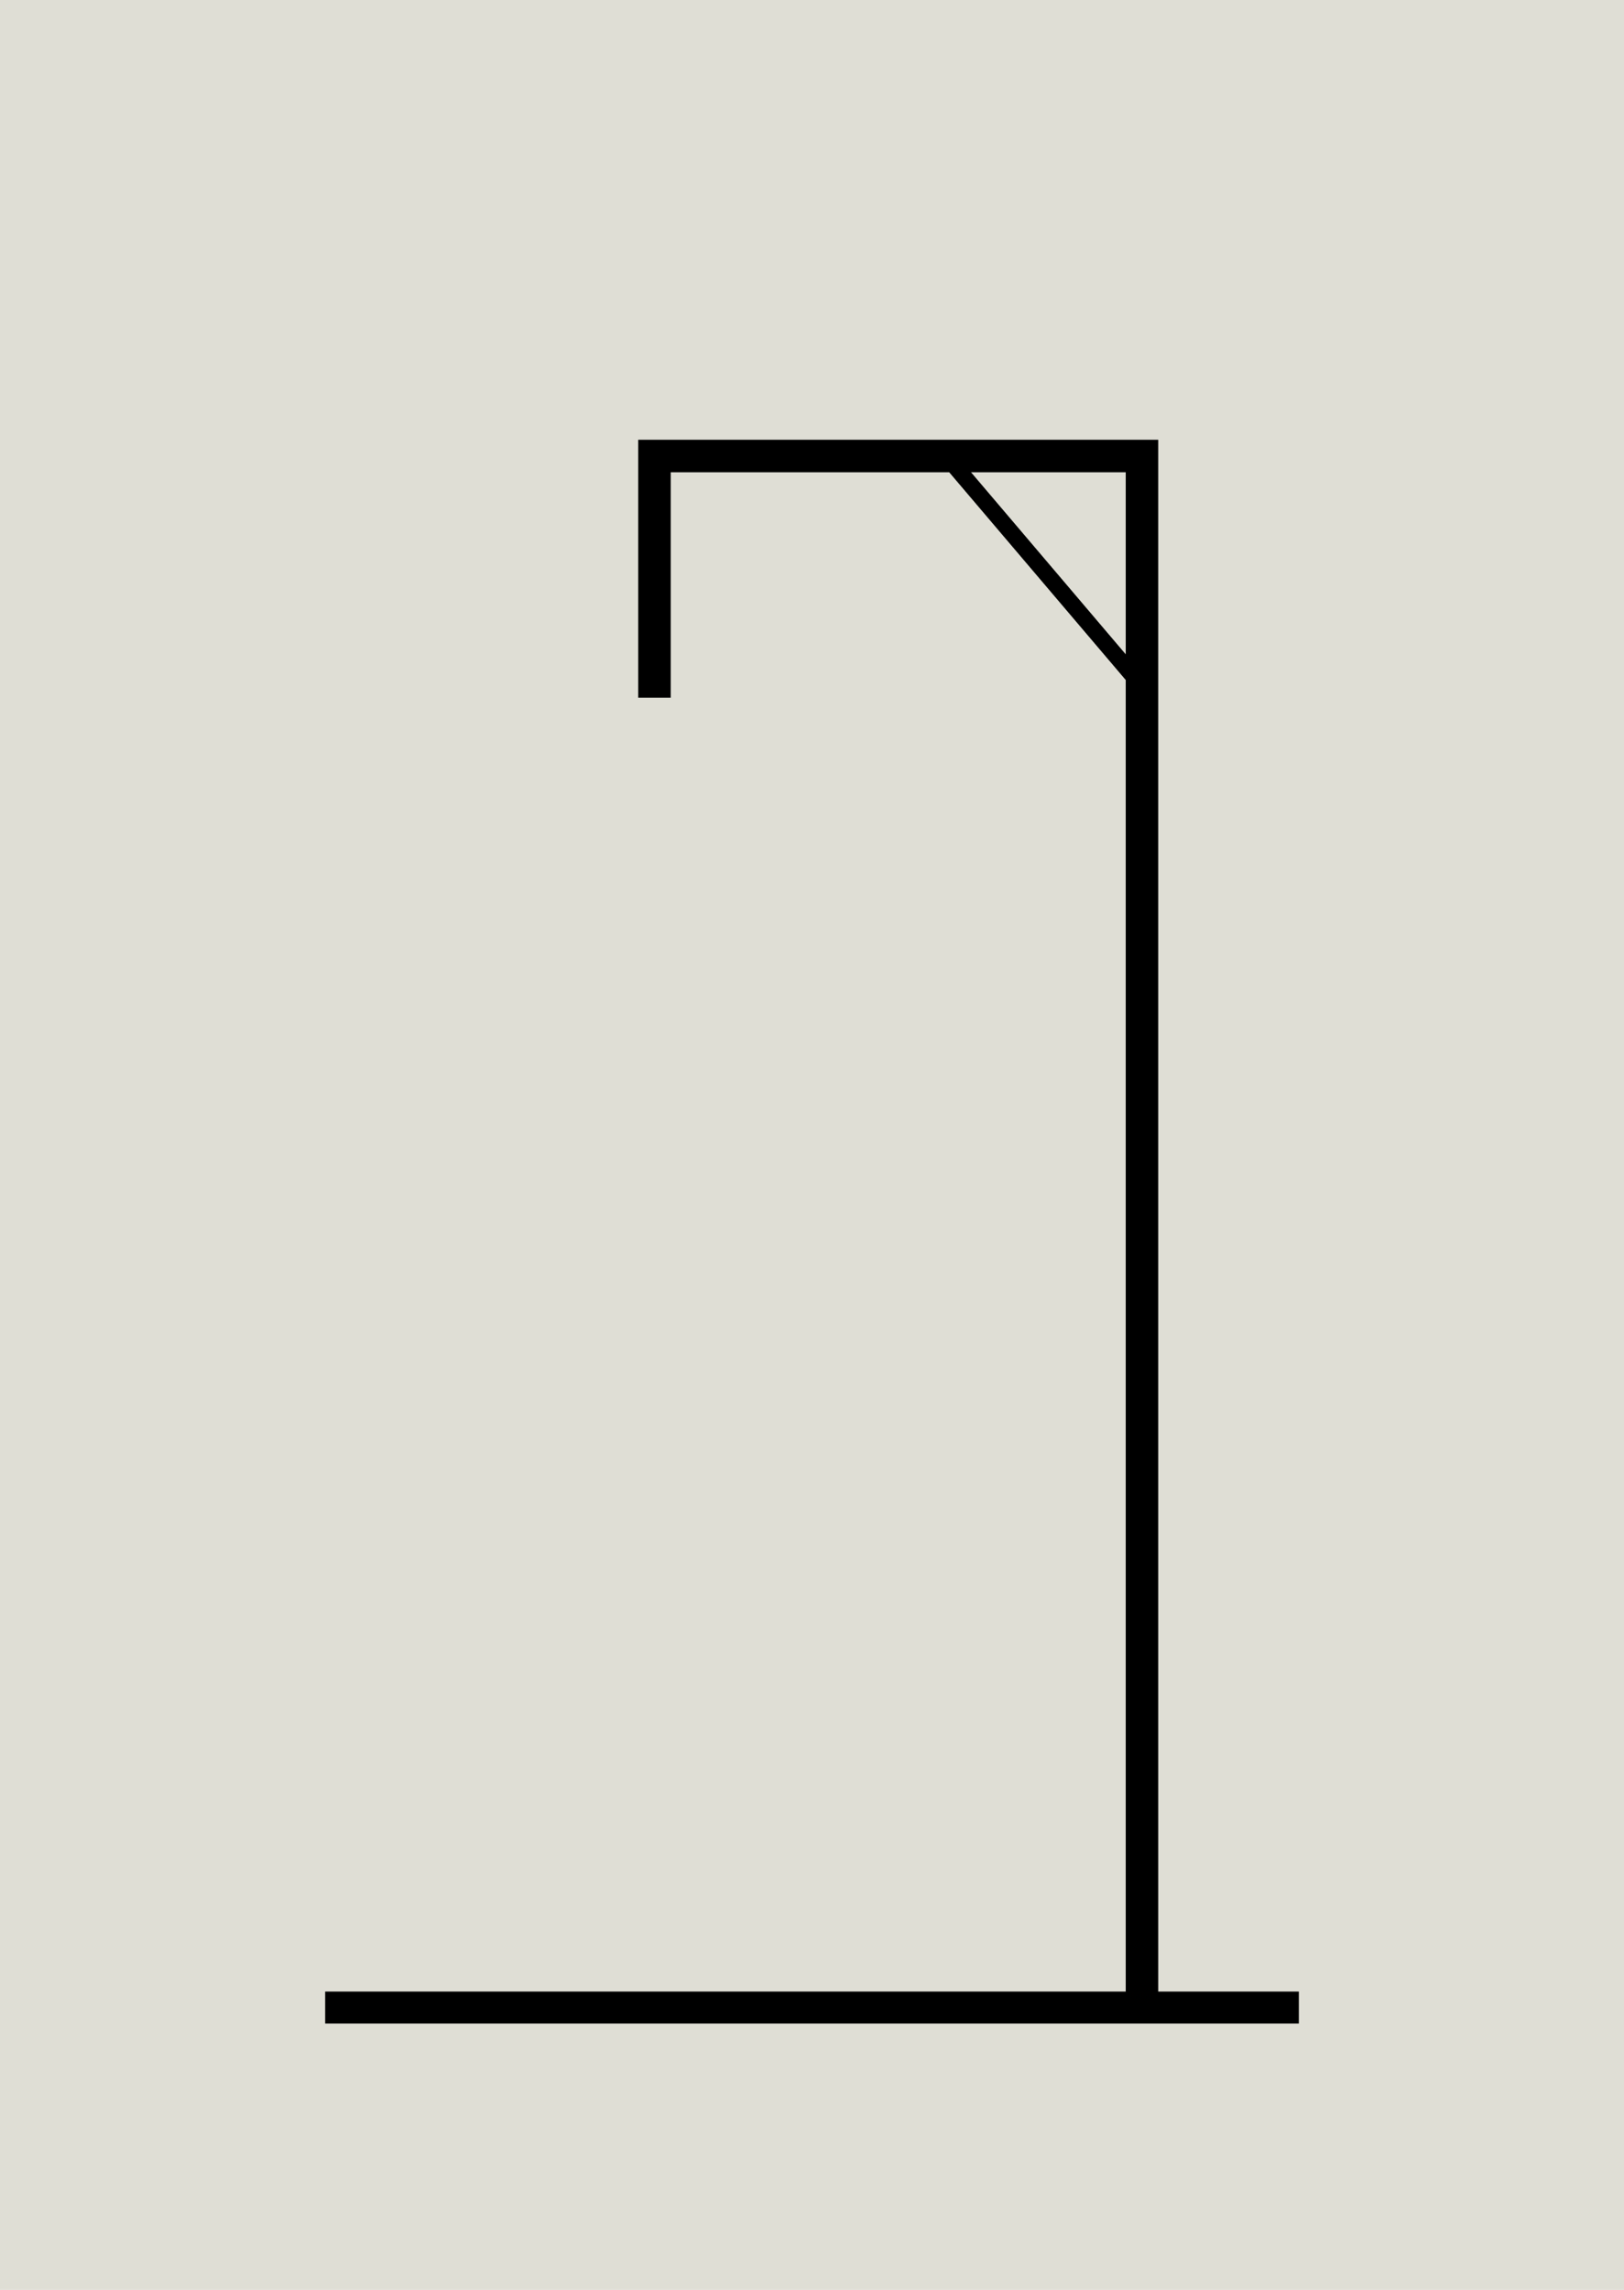 <?xml version="1.0" encoding="UTF-8" standalone="no"?>
<!-- Created with Inkscape (http://www.inkscape.org/) -->

<svg
   xmlns:osb="http://www.openswatchbook.org/uri/2009/osb"
   xmlns:dc="http://purl.org/dc/elements/1.1/"
   xmlns:cc="http://creativecommons.org/ns#"
   xmlns:rdf="http://www.w3.org/1999/02/22-rdf-syntax-ns#"
   xmlns:svg="http://www.w3.org/2000/svg"
   xmlns="http://www.w3.org/2000/svg"
   xmlns:sodipodi="http://sodipodi.sourceforge.net/DTD/sodipodi-0.dtd"
   xmlns:inkscape="http://www.inkscape.org/namespaces/inkscape"
   width="105mm"
   height="148mm"
   viewBox="0 0 105 148"
   version="1.1"
   id="svg8"
   inkscape:version="0.92.2 5c3e80d, 2017-08-06"
   sodipodi:docname="drawings(coloured).svg"
   inkscape:export-filename="/Users/amadsalmon/Desktop/0.png"
   inkscape:export-xdpi="96"
   inkscape:export-ydpi="96">
  <defs
     id="defs2">
    <linearGradient
       id="linearGradient4551"
       osb:paint="solid"
       gradientTransform="matrix(0.265,0,0,0.265,6.426,-7.938)">
      <stop
         style="stop-color:#cccabb;stop-opacity:1;"
         offset="0"
         id="stop4549" />
    </linearGradient>
  </defs>
  <sodipodi:namedview
     id="base"
     pagecolor="#ffffff"
     bordercolor="#666666"
     borderopacity="1.0"
     inkscape:pageopacity="1"
     inkscape:pageshadow="2"
     inkscape:zoom="0.7"
     inkscape:cx="-54.117837"
     inkscape:cy="190.5408"
     inkscape:document-units="mm"
     inkscape:current-layer="svg8"
     showgrid="false"
     units="mm"
     inkscape:window-width="1440"
     inkscape:window-height="792"
     inkscape:window-x="103"
     inkscape:window-y="165"
     inkscape:window-maximized="0" />
  <g
     inkscape:groupmode="layer"
     id="layer10"
     inkscape:label="background">
    <rect
       style="opacity:0.62;fill:url(#linearGradient4551);fill-opacity:1;stroke:#000000;stroke-width:0.4;stroke-miterlimit:4;stroke-dasharray:none;stroke-dashoffset:0;stroke-opacity:1"
       id="rect4555"
       width="117.551"
       height="163.664"
       x="-6.426"
       y="-8.104"
       ry="0" />
  </g>
  <g
     inkscape:groupmode="layer"
     id="layer2"
     inkscape:label="Base"
     style="display:inline">
    <path
       style="fill:#000000;stroke:#000000;stroke-width:2.066;stroke-linecap:butt;stroke-linejoin:miter;stroke-miterlimit:4;stroke-dasharray:none;stroke-dashoffset:0;stroke-opacity:1"
       d="m 21.024,129.753 h 62.953 v 0"
       id="path818"
       inkscape:connector-curvature="0" />
    <path
       style="fill:none;stroke:#000000;stroke-width:2.101;stroke-linecap:butt;stroke-linejoin:miter;stroke-miterlimit:4;stroke-dasharray:none;stroke-opacity:1"
       d="M 73.835,129.752 V 29.473 H 42.315 v 15.621"
       id="path820"
       inkscape:connector-curvature="0" />
    <path
       style="fill:none;stroke:#000000;stroke-width:1.076;stroke-linecap:butt;stroke-linejoin:miter;stroke-miterlimit:4;stroke-dasharray:none;stroke-opacity:1"
       d="m 61.097,29.372 12.834,15.097"
       id="path822"
       inkscape:connector-curvature="0" />
  </g>
  <g
     inkscape:groupmode="layer"
     id="layer3"
     inkscape:label="head"
     style="display:none">
    <ellipse
       style="opacity:1;vector-effect:none;fill:none;fill-opacity:1;fill-rule:evenodd;stroke:#000000;stroke-width:1.165;stroke-linecap:butt;stroke-linejoin:miter;stroke-miterlimit:4;stroke-dasharray:none;stroke-dashoffset:0;stroke-opacity:1"
       id="path833"
       cx="42.196"
       cy="52.203"
       rx="7.071"
       ry="7.299" />
  </g>
  <g
     inkscape:groupmode="layer"
     id="layer4"
     inkscape:label="body"
     style="display:none">
    <path
       style="fill:none;stroke:#000000;stroke-width:1.165;stroke-linecap:butt;stroke-linejoin:miter;stroke-miterlimit:4;stroke-dasharray:none;stroke-opacity:1"
       d="M 41.968,59.501 V 92.346"
       id="path839"
       inkscape:connector-curvature="0" />
  </g>
  <g
     inkscape:groupmode="layer"
     id="layer5"
     inkscape:label="arm1"
     style="display:none">
    <path
       style="fill:none;stroke:#000000;stroke-width:1;stroke-linecap:butt;stroke-linejoin:miter;stroke-miterlimit:4;stroke-dasharray:none;stroke-opacity:1"
       d="M 41.968,77.292 60.216,62.695"
       id="path851"
       inkscape:connector-curvature="0" />
  </g>
  <g
     inkscape:label="arm2"
     id="g855"
     inkscape:groupmode="layer"
     style="display:none">
    <path
       inkscape:connector-curvature="0"
       id="path853"
       d="M 41.968,77.292 23.721,62.695"
       style="fill:none;stroke:#000000;stroke-width:1;stroke-linecap:butt;stroke-linejoin:miter;stroke-miterlimit:4;stroke-dasharray:none;stroke-opacity:1" />
  </g>
  <g
     inkscape:groupmode="layer"
     id="layer7"
     inkscape:label="leg1"
     style="display:none">
    <path
       style="fill:none;stroke:#000000;stroke-width:1;stroke-linecap:butt;stroke-linejoin:miter;stroke-miterlimit:4;stroke-dasharray:none;stroke-opacity:1"
       d="M 41.968,92.346 29.652,107.856"
       id="path857"
       inkscape:connector-curvature="0" />
  </g>
  <g
     inkscape:label="leg2"
     id="g861"
     inkscape:groupmode="layer"
     style="display:none">
    <path
       inkscape:connector-curvature="0"
       id="path859"
       d="M 41.968,92.346 54.285,107.856"
       style="fill:none;stroke:#000000;stroke-width:1;stroke-linecap:butt;stroke-linejoin:miter;stroke-miterlimit:4;stroke-dasharray:none;stroke-opacity:1" />
  </g>
  <g
     inkscape:groupmode="layer"
     id="layer9"
     inkscape:label="dead"
     style="display:none">
    <g
       id="g909"
       style="stroke-width:0.4;stroke-miterlimit:4;stroke-dasharray:none">
      <path
         inkscape:connector-curvature="0"
         id="path863"
         d="M 40.688,51.72 38.889,49.922"
         style="opacity:0.62;fill:none;stroke:#000000;stroke-width:0.4;stroke-linecap:butt;stroke-linejoin:miter;stroke-miterlimit:4;stroke-dasharray:none;stroke-opacity:1" />
      <path
         style="opacity:0.62;fill:none;stroke:#000000;stroke-width:0.4;stroke-linecap:butt;stroke-linejoin:miter;stroke-miterlimit:4;stroke-dasharray:none;stroke-opacity:1"
         d="m 38.889,51.72 1.799,-1.798"
         id="path905"
         inkscape:connector-curvature="0" />
    </g>
    <g
       id="g915"
       transform="translate(4.781,0.095)"
       style="stroke-width:0.4;stroke-miterlimit:4;stroke-dasharray:none">
      <path
         style="opacity:0.62;fill:none;stroke:#000000;stroke-width:0.4;stroke-linecap:butt;stroke-linejoin:miter;stroke-miterlimit:4;stroke-dasharray:none;stroke-opacity:1"
         d="M 40.688,51.72 38.889,49.922"
         id="path911"
         inkscape:connector-curvature="0" />
      <path
         inkscape:connector-curvature="0"
         id="path913"
         d="m 38.889,51.72 1.799,-1.798"
         style="opacity:0.62;fill:none;stroke:#000000;stroke-width:0.4;stroke-linecap:butt;stroke-linejoin:miter;stroke-miterlimit:4;stroke-dasharray:none;stroke-opacity:1" />
    </g>
  </g>
</svg>

